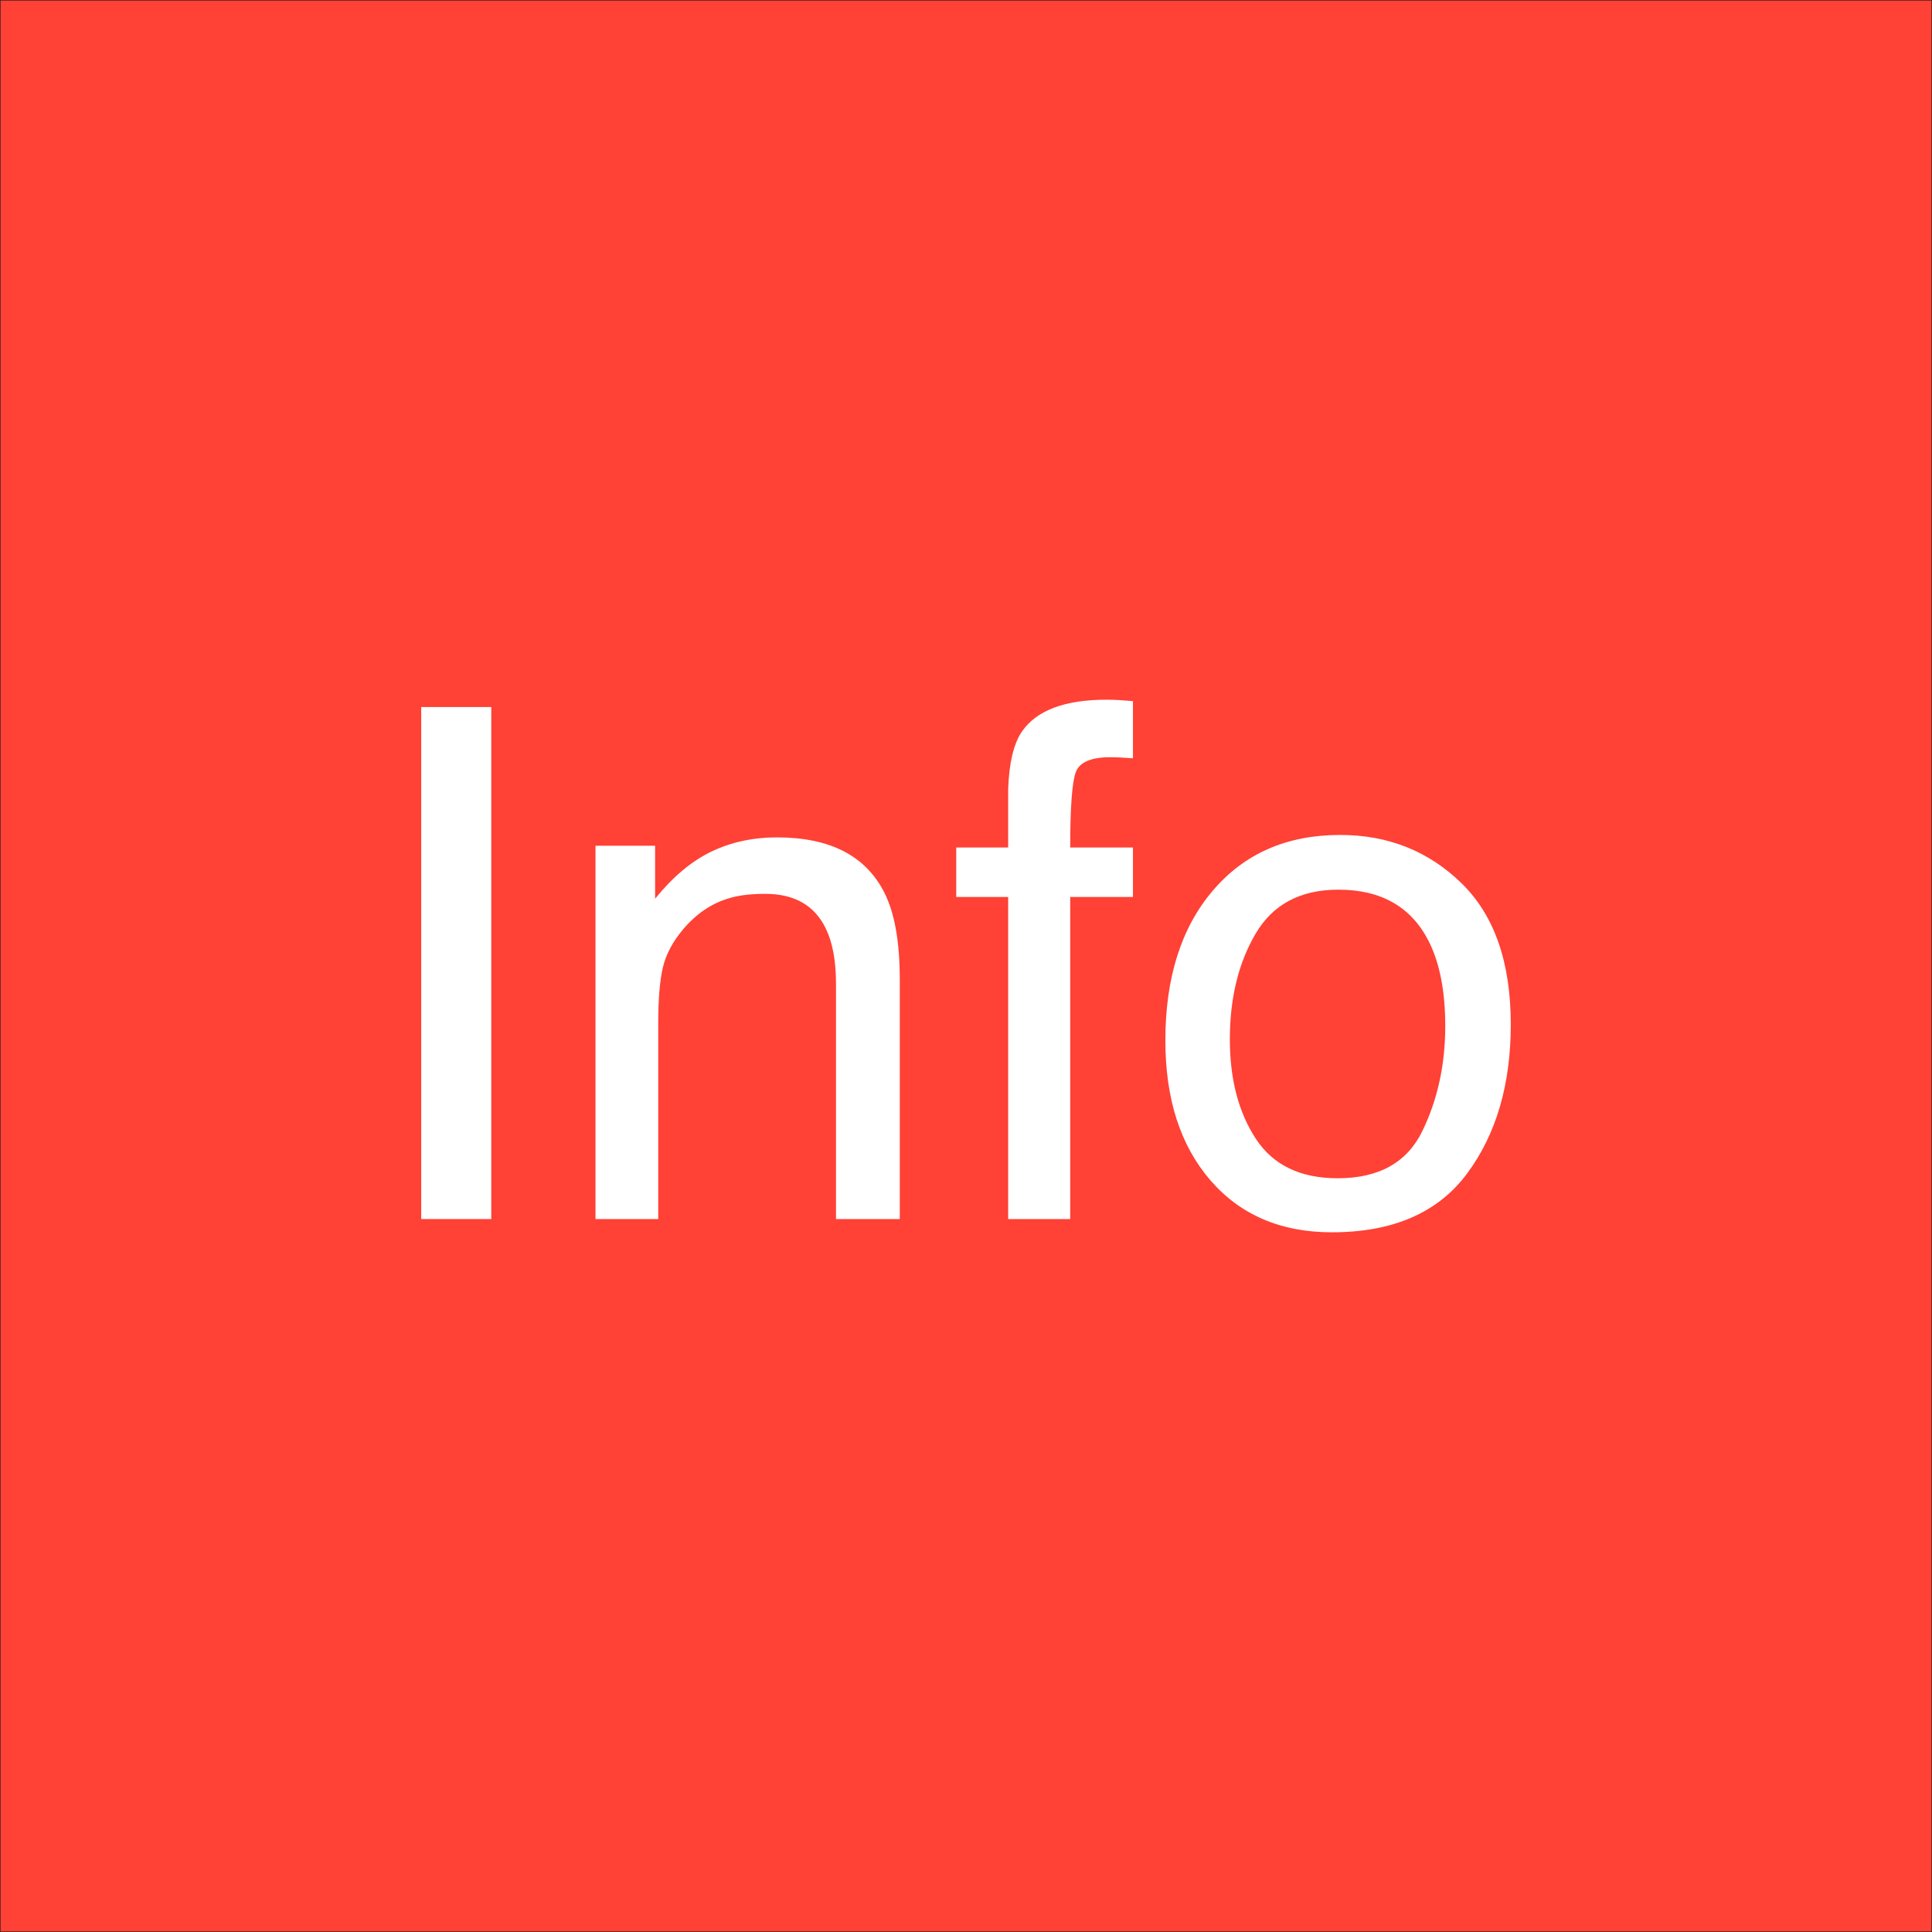 <?xml version="1.0" encoding="utf-8"?>
<!-- Generator: Adobe Illustrator 16.0.4, SVG Export Plug-In . SVG Version: 6.00 Build 0)  -->
<!DOCTYPE svg PUBLIC "-//W3C//DTD SVG 1.1//EN" "http://www.w3.org/Graphics/SVG/1.1/DTD/svg11.dtd">
<svg version="1.1" id="Ebene_1" xmlns="http://www.w3.org/2000/svg" xmlns:xlink="http://www.w3.org/1999/xlink" x="0px" y="0px"
	 width="1900px" height="1900px" viewBox="0 0 1900 1900" enable-background="new 0 0 1900 1900" xml:space="preserve">
<rect x="0" y="0" width="1900" height="1900" fill="#333333" stroke="none"/>
<rect y="0" fill="#FF4136" stroke="#1D1D1B" stroke-miterlimit="10" width="1900" height="1900"/>
<path display="none" fill="#FFFFFF" d="M597.809,499.234h49.269v360.077h-49.269V499.234z"/>
<path display="none" fill="#FFFFFF" d="M719.367,596.791h41.915v37.258c12.417-15.358,25.573-26.388,39.464-33.091
	c13.887-6.699,29.33-10.05,46.327-10.05c37.258,0,62.42,12.991,75.496,38.974c7.189,14.217,10.785,34.562,10.785,61.034v168.396
	h-44.856V693.857c0-16.013-2.371-28.924-7.108-38.729c-7.844-16.338-22.061-24.512-42.65-24.512
	c-10.459,0-19.039,1.065-25.737,3.187c-12.095,3.596-22.715,10.785-31.865,21.57c-7.354,8.664-12.133,17.61-14.339,26.84
	c-2.206,9.234-3.309,22.428-3.309,39.586v137.511h-44.121V596.791z"/>
<path display="none" fill="#FFFFFF" d="M1019.146,516.638c10.295-15.033,30.149-22.551,59.563-22.551
	c2.777,0,5.638,0.084,8.579,0.245c2.941,0.165,6.288,0.41,10.05,0.735v40.199c-4.627-0.326-7.975-0.528-10.038-0.613
	c-2.068-0.081-4.011-0.123-5.825-0.123c-13.551,0-21.651,3.474-24.294,10.417c-2.643,6.948-3.964,24.634-3.964,53.068h44.121v34.807
	h-44.121v226.488h-43.631V632.823h-36.522v-34.807h36.522v-41.18C1010.236,538.538,1013.424,525.136,1019.146,516.638z"/>
<path display="none" fill="#FFFFFF" d="M1328.238,622.992c23.203,22.532,34.807,55.672,34.807,99.426
	c0,42.291-10.225,77.231-30.67,104.822c-20.444,27.591-52.168,41.387-95.167,41.387c-35.864,0-64.339-12.202-85.435-36.61
	c-21.096-24.409-31.64-57.185-31.64-98.331c0-44.083,11.114-79.184,33.344-105.309c22.229-26.12,52.087-39.184,89.571-39.184
	C1276.638,589.192,1305.032,600.46,1328.238,622.992z M1300.843,797.461c10.747-22.114,16.12-46.722,16.12-73.814
	c0-24.481-3.88-44.393-11.636-59.736c-12.278-24.156-33.446-36.235-63.5-36.235c-26.665,0-46.052,10.283-58.17,30.85
	s-18.177,45.374-18.177,74.424c0,27.913,6.059,51.168,18.177,69.774s31.345,27.909,57.687,27.909
	C1270.265,830.633,1290.096,819.576,1300.843,797.461z"/>
<path display="none" fill="#FFFFFF" d="M225.966,1255.518c1.103,20.428,5.745,37.012,13.93,49.758
	c15.584,23.861,43.052,35.787,82.405,35.787c17.629,0,33.685-2.611,48.169-7.844c28.02-10.129,42.03-28.268,42.03-54.416
	c0-19.609-5.937-33.58-17.809-41.914c-12.034-8.17-30.87-15.277-56.515-21.326l-47.254-11.029
	c-30.87-7.189-52.715-15.113-65.538-23.777c-22.164-15.032-33.244-37.502-33.244-67.406c0-32.355,10.893-58.909,32.677-79.664
	c21.785-20.75,52.635-31.129,92.551-31.129c36.733,0,67.939,9.111,93.624,27.33c25.68,18.223,38.521,47.35,38.521,87.385h-45.837
	c-2.352-19.28-7.365-34.072-15.04-44.367c-14.259-18.789-38.464-28.188-72.616-28.188c-27.576,0-47.396,6.047-59.46,18.139
	c-12.064,12.095-18.093,26.146-18.093,42.16c0,17.648,7.124,30.559,21.375,38.729c9.341,5.231,30.479,11.766,63.413,19.609
	l48.924,11.52c23.592,5.558,41.8,13.156,54.623,22.797c22.167,16.832,33.251,41.264,33.251,73.289
	c0,39.875-14.144,68.389-42.432,85.547s-61.157,25.736-98.606,25.736c-43.669,0-77.852-11.436-102.551-34.316
	c-24.715-22.711-36.825-53.516-36.335-92.408H225.966z"/>
<path display="none" fill="#FFFFFF" d="M685.201,1116.413c17.376,8.743,30.613,20.062,39.709,33.948
	c8.771,13.236,14.615,28.68,17.541,46.328c2.597,12.094,3.899,31.375,3.899,57.848H555.404c0.812,26.709,7.055,48.139,18.729,64.277
	c11.674,16.141,29.751,24.209,54.232,24.209c22.861,0,41.104-7.633,54.723-22.898c7.622-8.863,13.022-19.123,16.201-30.781h43.386
	c-1.145,9.643-4.944,20.387-11.398,32.232c-6.458,11.85-13.658,21.531-21.601,29.047c-13.301,13.074-29.763,21.895-49.383,26.473
	c-10.544,2.611-22.463,3.922-35.76,3.922c-32.478,0-60.004-11.889-82.578-35.664c-22.574-23.777-33.857-57.07-33.857-99.887
	c0-42.16,11.367-76.392,34.106-102.703c22.734-26.309,52.455-39.465,89.161-39.465
	C649.877,1103.299,667.821,1107.674,685.201,1116.413z M701.003,1219.484c-1.785-19.119-5.917-34.396-12.397-45.836
	c-11.992-21.241-32.003-31.865-60.035-31.865c-20.092,0-36.944,7.314-50.555,21.938c-13.612,14.627-20.824,33.213-21.632,55.764
	H701.003z"/>
<path display="none" fill="#FFFFFF" d="M975.656,1123.154c18.545,14.381,29.699,39.138,33.459,74.27h-42.895
	c-2.617-16.178-8.58-29.617-17.894-40.321c-9.314-10.7-24.267-16.056-44.856-16.056c-28.108,0-48.208,13.712-60.299,41.131
	c-7.844,17.789-11.766,39.742-11.766,65.855c0,26.277,5.554,48.393,16.668,66.346c11.11,17.955,28.595,26.93,52.455,26.93
	c18.3,0,32.804-5.572,43.509-16.727c10.701-11.148,18.095-26.406,22.183-45.779h42.895c-4.902,34.807-17.158,60.262-36.768,76.355
	c-19.609,16.096-44.695,24.143-75.25,24.143c-34.316,0-61.689-12.539-82.114-37.625c-20.429-25.082-30.64-56.416-30.64-94.002
	c0-46.082,11.191-81.95,33.581-107.607c22.386-25.652,50.9-38.482,85.546-38.482
	C933.045,1101.584,957.109,1108.776,975.656,1123.154z"/>
<path display="none" fill="#FFFFFF" d="M1062.061,1035.893h44.611v73.289h41.916v36.033h-41.916v171.336
	c0,9.154,3.104,15.281,9.314,18.385c3.432,1.799,9.15,2.695,17.158,2.695c2.123,0,4.412-0.053,6.863-0.16s5.309-0.383,8.58-0.82
	v35.053c-5.068,1.471-10.338,2.531-15.811,3.186c-5.477,0.652-11.398,0.98-17.771,0.98c-20.59,0-34.561-5.27-41.914-15.809
	c-7.354-10.541-11.031-24.225-11.031-41.059v-173.787h-35.541v-36.033h35.541V1035.893z"/>
<path display="none" fill="#FFFFFF" d="M1192.709,1011.625h44.855v50.004h-44.855V1011.625z M1192.709,1110.408h44.855v261.295
	h-44.855V1110.408z"/>
<path display="none" fill="#FFFFFF" d="M1494.447,1135.383c23.203,22.531,34.807,55.672,34.807,99.426
	c0,42.291-10.225,77.23-30.67,104.822c-20.443,27.59-52.168,41.387-95.166,41.387c-35.865,0-64.34-12.203-85.436-36.611
	s-31.639-57.186-31.639-98.33c0-44.082,11.113-79.184,33.344-105.309c22.229-26.12,52.086-39.184,89.57-39.184
	C1442.848,1101.584,1471.242,1112.852,1494.447,1135.383z M1467.053,1309.854c10.746-22.115,16.119-46.723,16.119-73.816
	c0-24.48-3.879-44.393-11.635-59.734c-12.279-24.156-33.447-36.236-63.5-36.236c-26.664,0-46.053,10.283-58.17,30.851
	c-12.119,20.567-18.178,45.374-18.178,74.425c0,27.912,6.059,51.168,18.178,69.773c12.117,18.605,31.344,27.908,57.686,27.908
	C1436.475,1343.023,1456.305,1331.967,1467.053,1309.854z"/>
<path display="none" fill="#FFFFFF" d="M1583.426,1109.182h41.914v37.258c12.418-15.357,25.572-26.388,39.465-33.09
	c13.887-6.699,29.33-10.051,46.326-10.051c37.258,0,62.422,12.992,75.496,38.975c7.189,14.217,10.785,34.561,10.785,61.033v168.396
	h-44.855v-165.455c0-16.013-2.371-28.924-7.109-38.729c-7.844-16.338-22.061-24.512-42.65-24.512
	c-10.459,0-19.039,1.065-25.736,3.188c-12.096,3.596-22.717,10.785-31.865,21.57c-7.354,8.663-12.133,17.609-14.34,26.84
	c-2.205,9.234-3.309,22.428-3.309,39.586v137.512h-44.121V1109.182z"/>
<g>
	<path fill="#FFFFFF" d="M414.245,695.319h68.897v503.534h-68.897V695.319z"/>
	<path fill="#FFFFFF" d="M585.632,831.743h58.614v52.102c17.363-21.477,35.761-36.902,55.187-46.274
		c19.42-9.367,41.015-14.054,64.784-14.054c52.102,0,87.289,18.167,105.574,54.501c10.053,19.881,15.082,48.331,15.082,85.351
		v235.485h-62.728V967.481c0-22.393-3.315-40.447-9.94-54.158c-10.969-22.848-30.85-34.277-59.643-34.277
		c-14.627,0-26.624,1.489-35.991,4.456c-16.914,5.029-31.766,15.082-44.561,30.164c-10.283,12.115-16.968,24.626-20.053,37.533
		c-3.085,12.914-4.627,31.364-4.627,55.358v192.296h-61.699V831.743z"/>
	<path fill="#FFFFFF" d="M1004.843,719.656c14.396-21.021,42.161-31.535,83.294-31.535c3.883,0,7.884,0.118,11.997,0.343
		c4.113,0.23,8.794,0.573,14.054,1.028v56.215c-6.47-0.455-11.15-0.739-14.038-0.857c-2.892-0.112-5.607-0.171-8.146-0.171
		c-18.949,0-30.276,4.858-33.973,14.568c-3.695,9.715-5.543,34.449-5.543,74.21h61.699v48.674h-61.699v316.723h-61.014V882.131
		h-51.073v-48.674h51.073v-57.586C992.385,750.281,996.841,731.541,1004.843,719.656z"/>
	<path fill="#FFFFFF" d="M1437.081,868.382c32.445,31.508,48.674,77.853,48.674,139.038c0,59.139-14.3,108-42.89,146.584
		c-28.589,38.584-72.952,57.875-133.082,57.875c-50.151,0-89.973-17.063-119.473-51.196s-44.244-79.968-44.244-137.506
		c0-61.646,15.543-110.732,46.628-147.264c31.085-36.527,72.839-54.795,125.257-54.795
		C1364.922,821.117,1404.63,836.874,1437.081,868.382z M1398.771,1112.362c15.028-30.925,22.543-65.336,22.543-103.224
		c0-34.234-5.426-62.079-16.271-83.535c-17.17-33.779-46.772-50.671-88.799-50.671c-37.288,0-64.399,14.38-81.345,43.141
		c-16.946,28.761-25.419,63.451-25.419,104.075c0,39.033,8.473,71.555,25.419,97.572c16.945,26.02,43.832,39.028,80.669,39.028
		C1356.01,1158.749,1383.742,1143.287,1398.771,1112.362z"/>
</g>
</svg>
